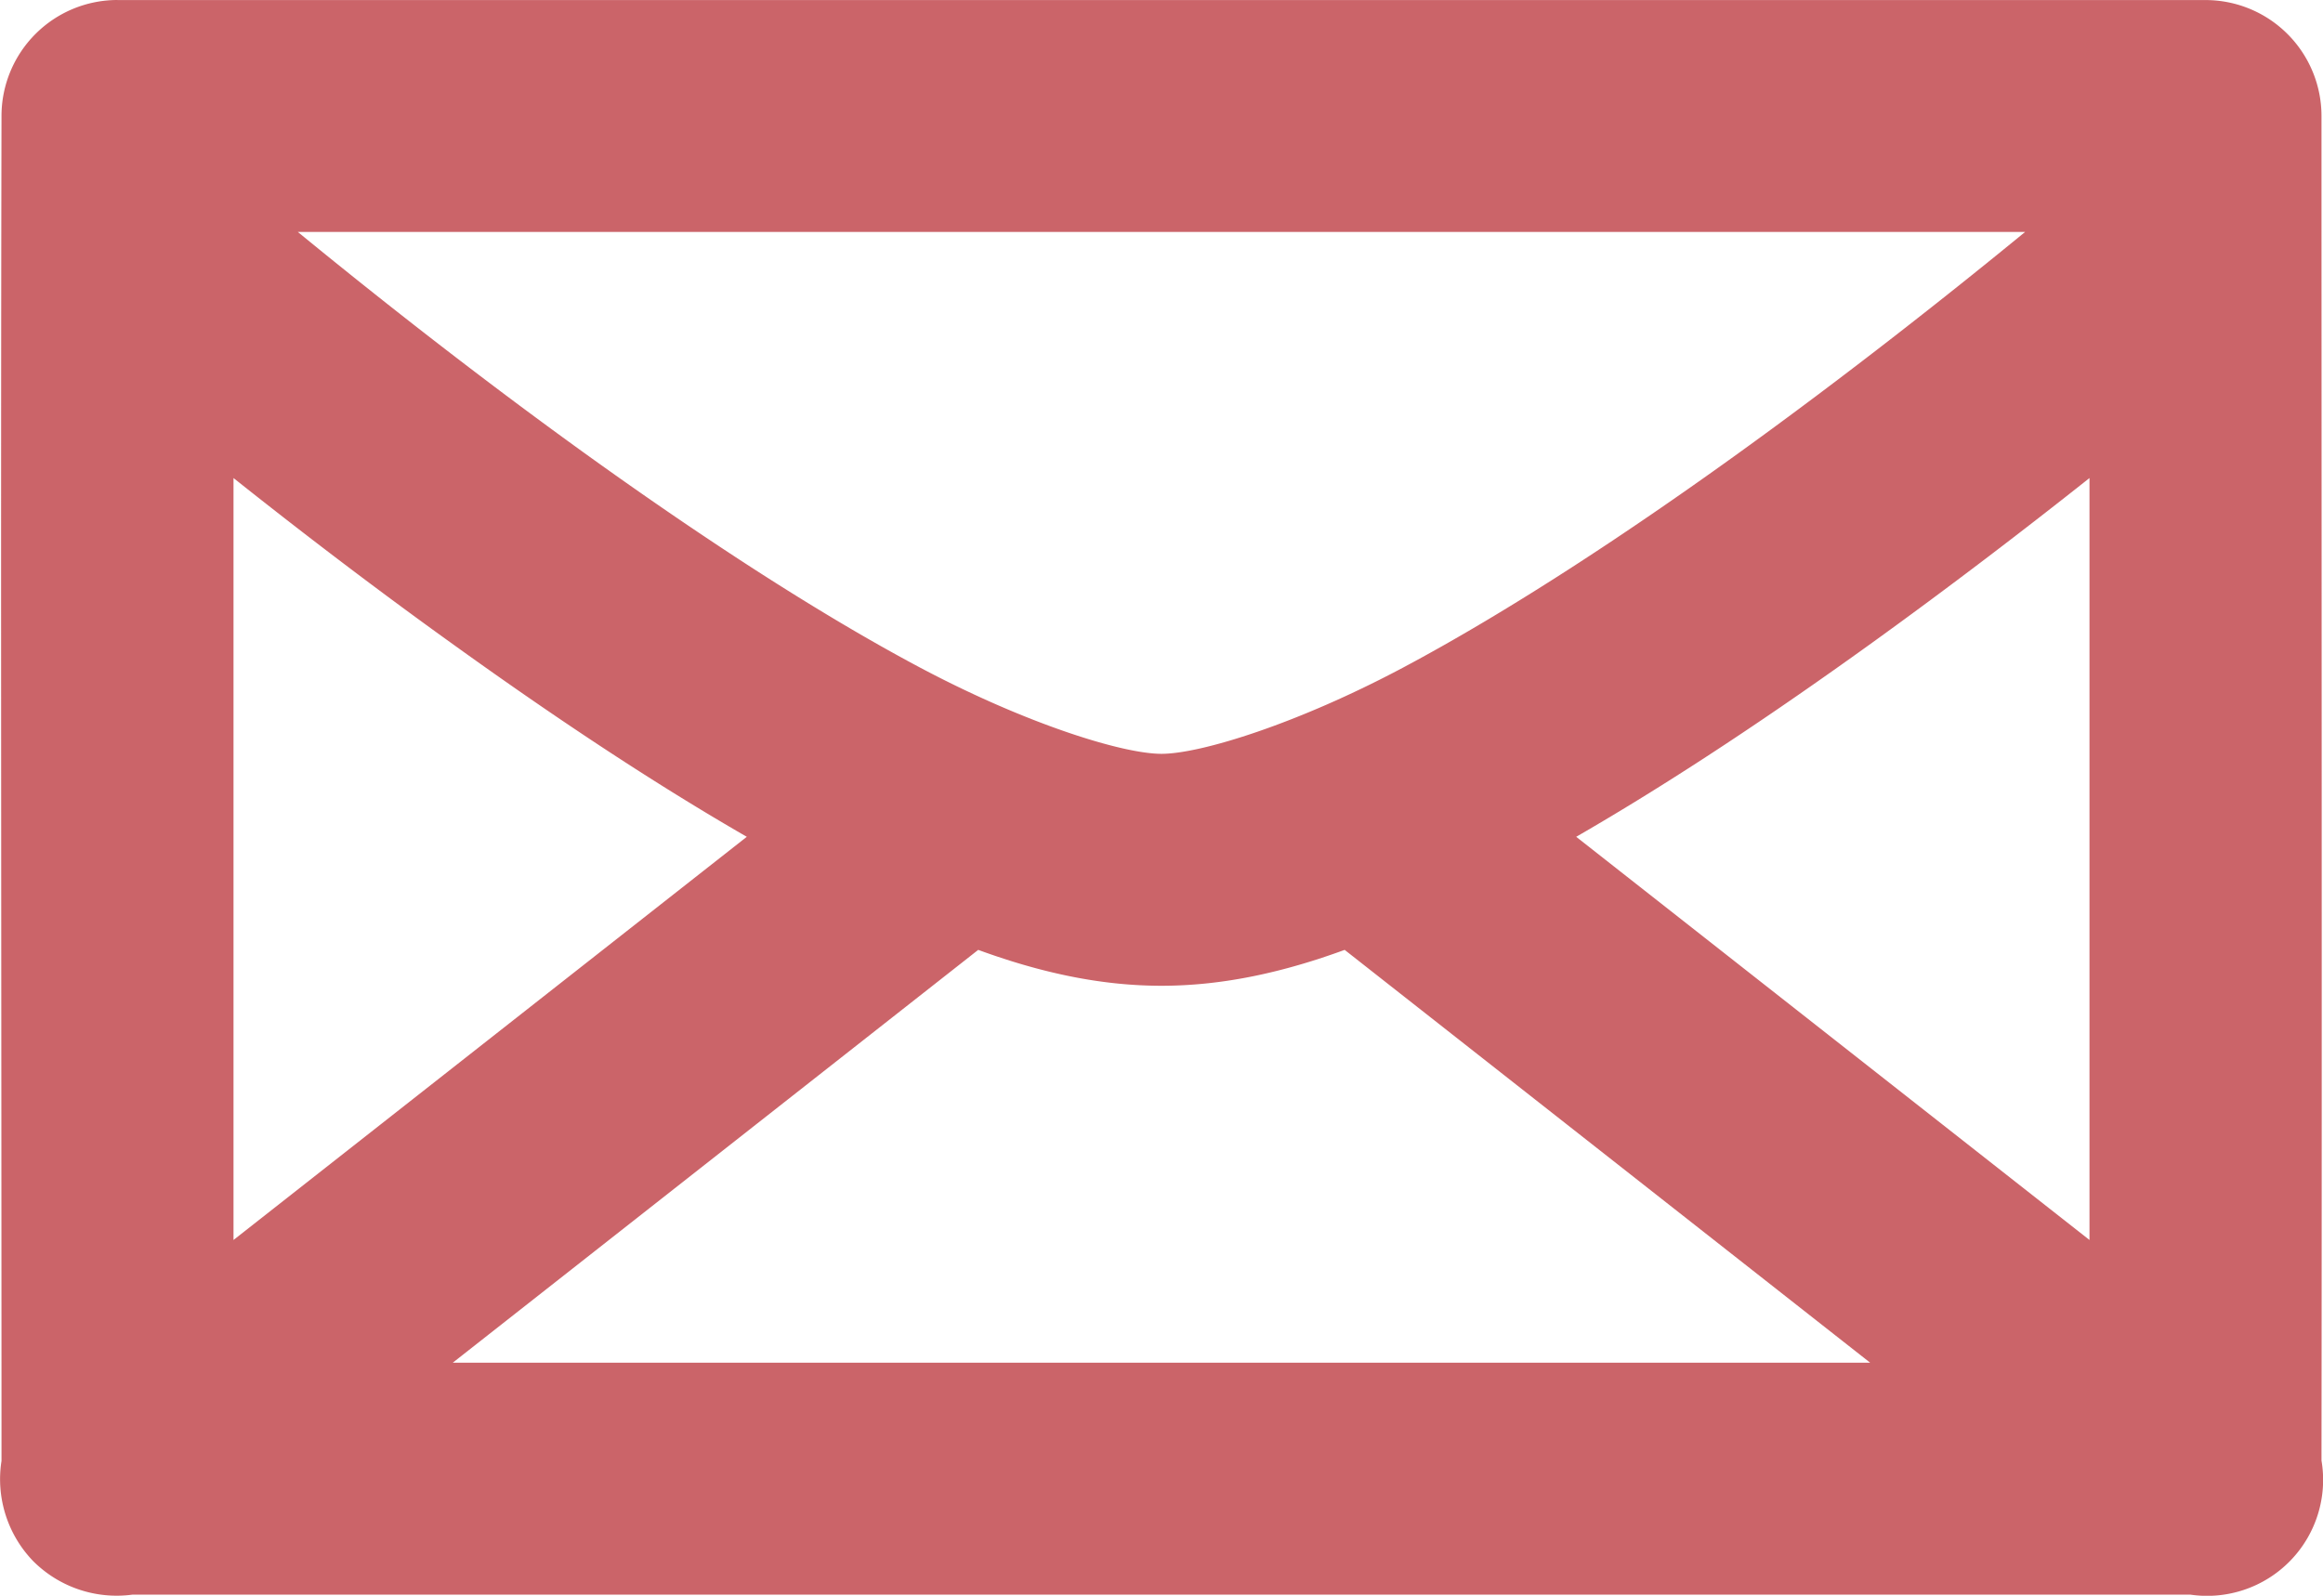 <svg id="svg2" xmlns="http://www.w3.org/2000/svg" viewBox="0 0 400.52 275.2"><defs><style>.cls-1{fill:#cb6469}</style></defs><title>1464378696_BT_message</title><g id="layer1"><path id="rect3851" class="cls-1" d="M20.26 0a20 20 0 0 0-20 20c-.16 77.11 0 154.53 0 231.94A20.34 20.34 0 0 0 5.7 269.2a20.34 20.34 0 0 0 17.15 5.8h354.78a20 20 0 0 0 22.63-23.12c.09-77 0-155.7 0-231.87a20 20 0 0 0-20-20h-360zm31.09 40h297.81c-12.53 10.27-30.39 24.46-50.25 38.75-18.66 13.42-38.89 26.74-57 36.38S207.05 130 200.26 130s-23.49-5.24-41.62-14.87-38.38-23-57-36.37C81.74 64.46 63.88 50.27 51.35 40zM40.26 82.44c11 8.75 24 18.74 38 28.78 16.07 11.56 33.37 23.22 50.5 33.09l-88.5 69.53V82.44zm320 0v131.4l-88.5-69.53c17.13-9.88 34.43-21.53 50.5-33.09 13.96-10.05 26.98-20.04 38-28.78zm-191.6 81.37c10.49 3.84 20.91 6.19 31.59 6.19s21.1-2.35 31.59-6.19l90.6 71.19H78.07z"/></g></svg>
